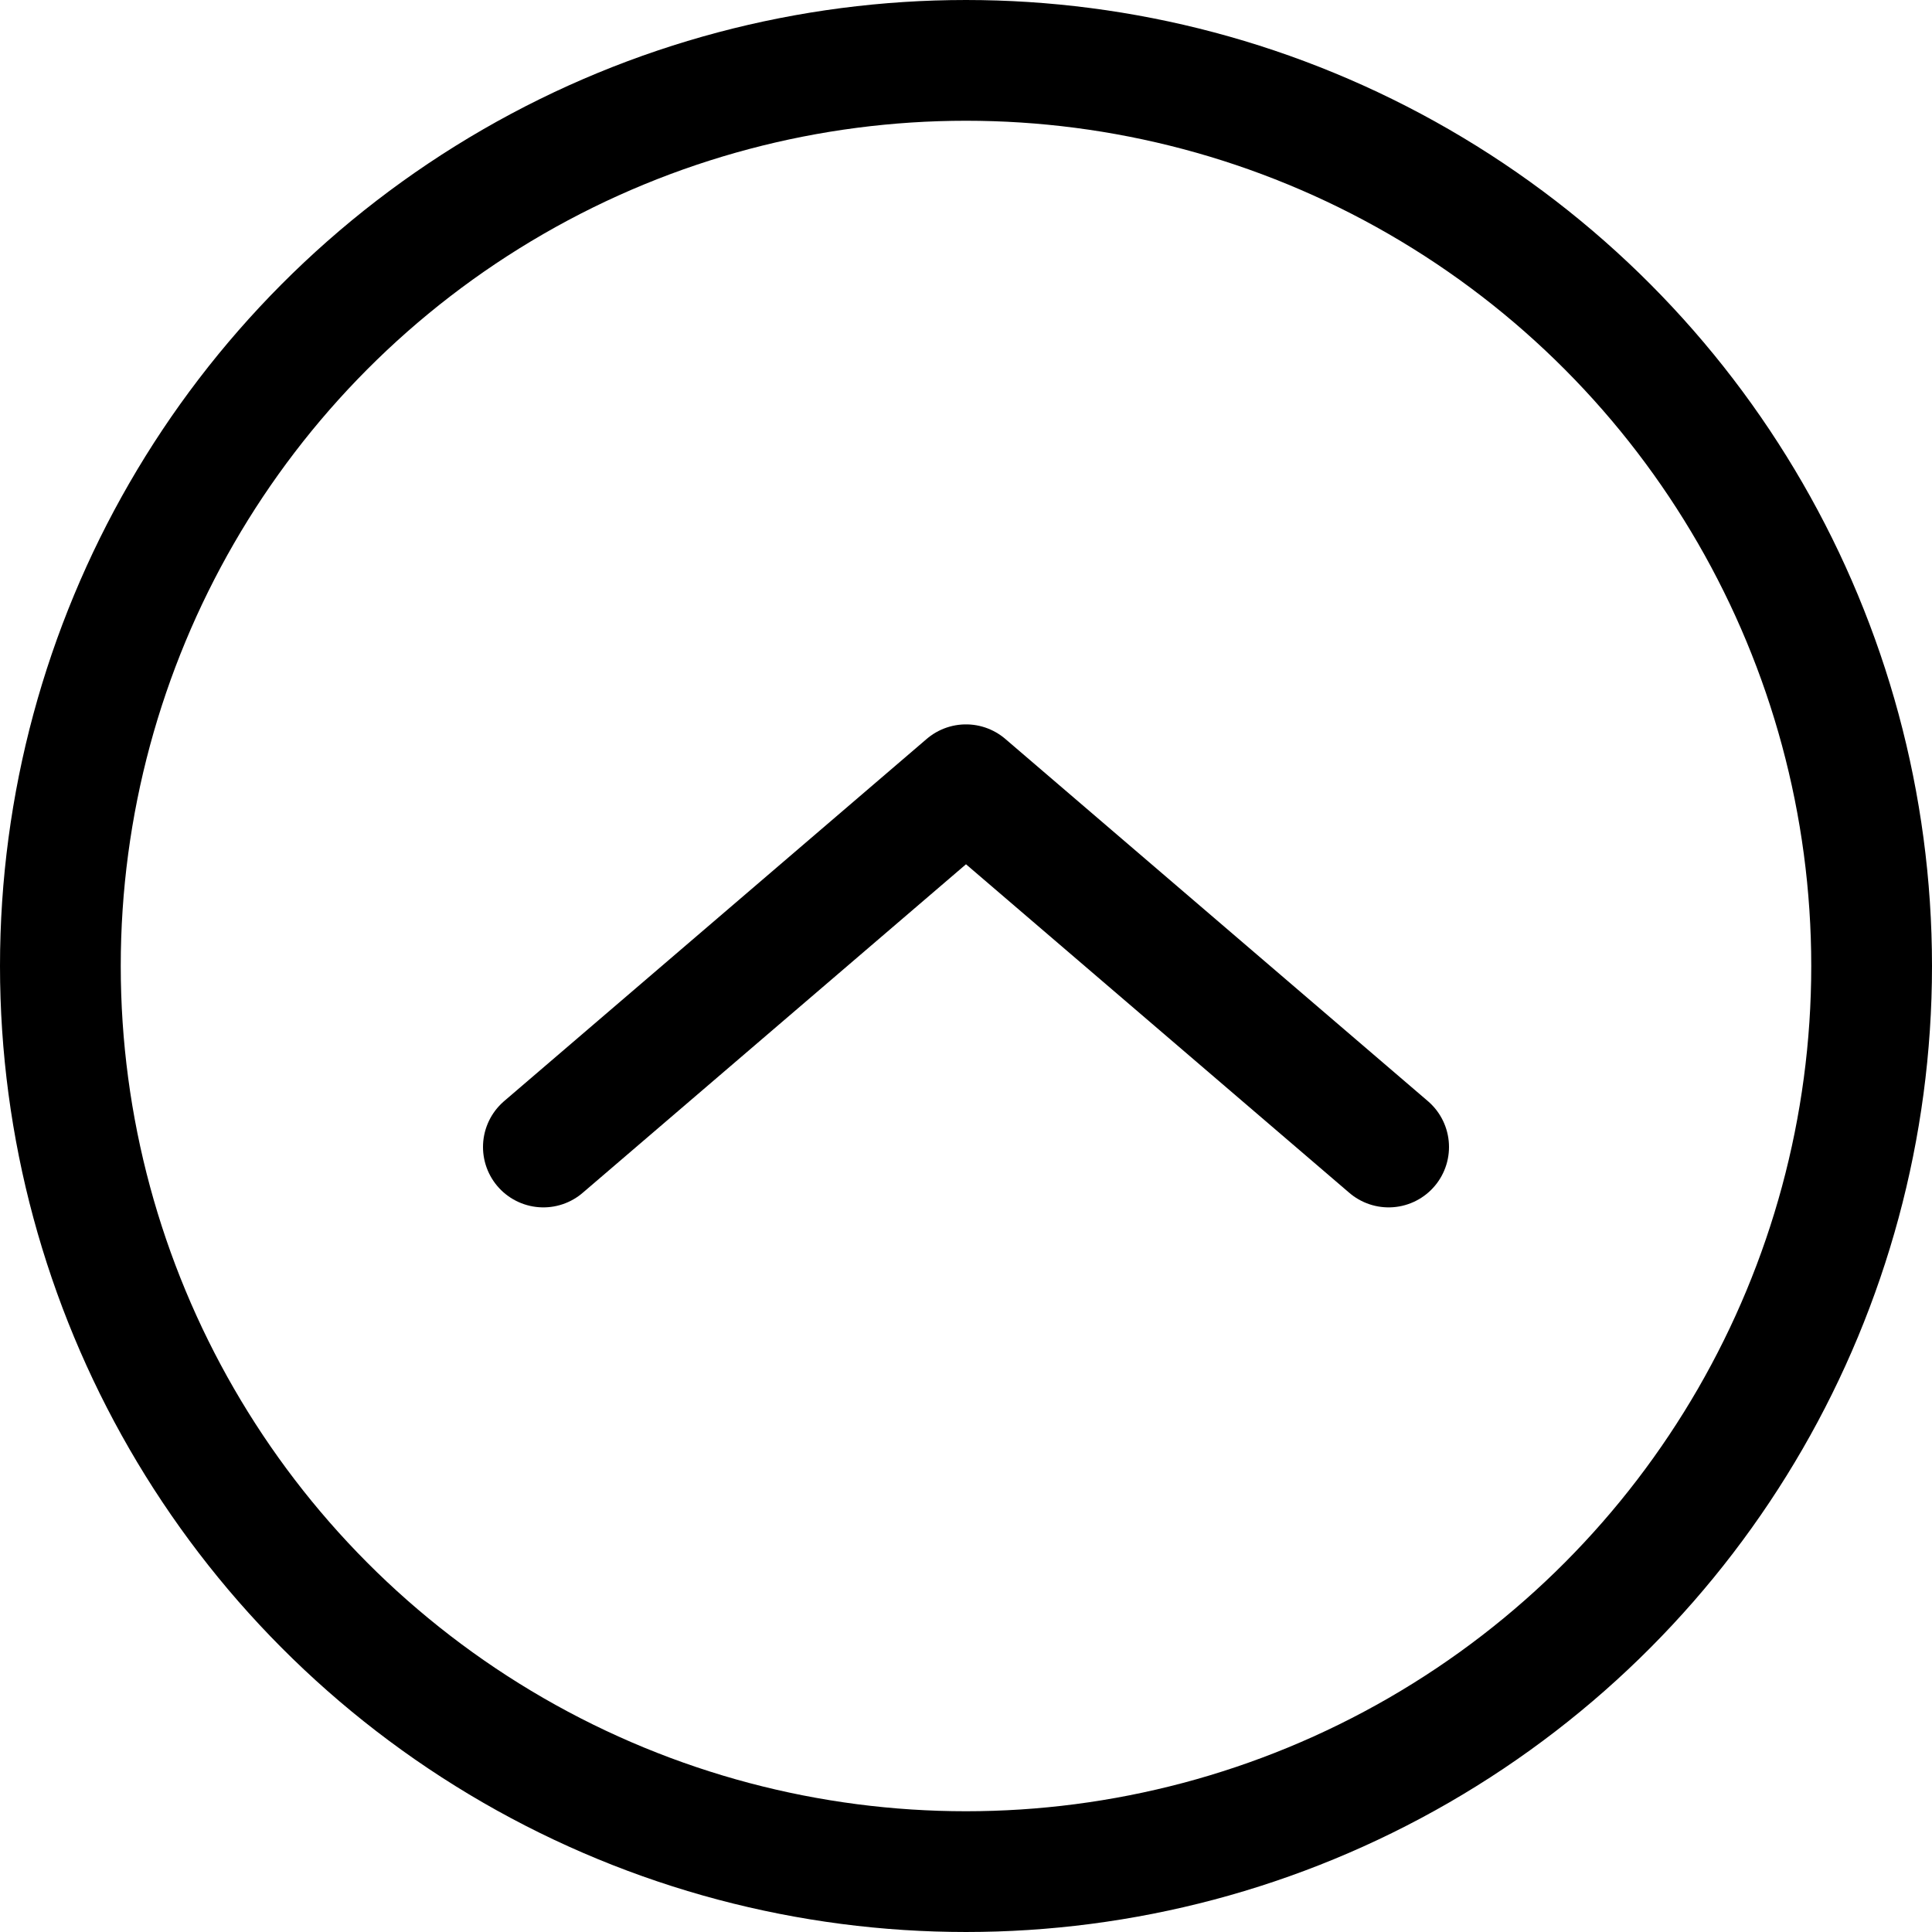 <svg xmlns="http://www.w3.org/2000/svg" viewBox="0 0 16 16">
    <g transform="translate(1.333 1.334)">
        <g transform="translate(-1.333 -1.334)" fill="none" stroke="#000" stroke-miterlimit="10" stroke-width="1">
            <circle cx="8" cy="8" r="8" stroke="none" />
            <circle cx="8" cy="8" r="7.5" fill="none" />
        </g>
        <path d="M-609,78.5l3.5-3,3.5,3" transform="translate(612.167 -70.335)" fill="none" stroke="#000"
            stroke-linecap="round" stroke-linejoin="round" stroke-width="1" />
    </g>
</svg>